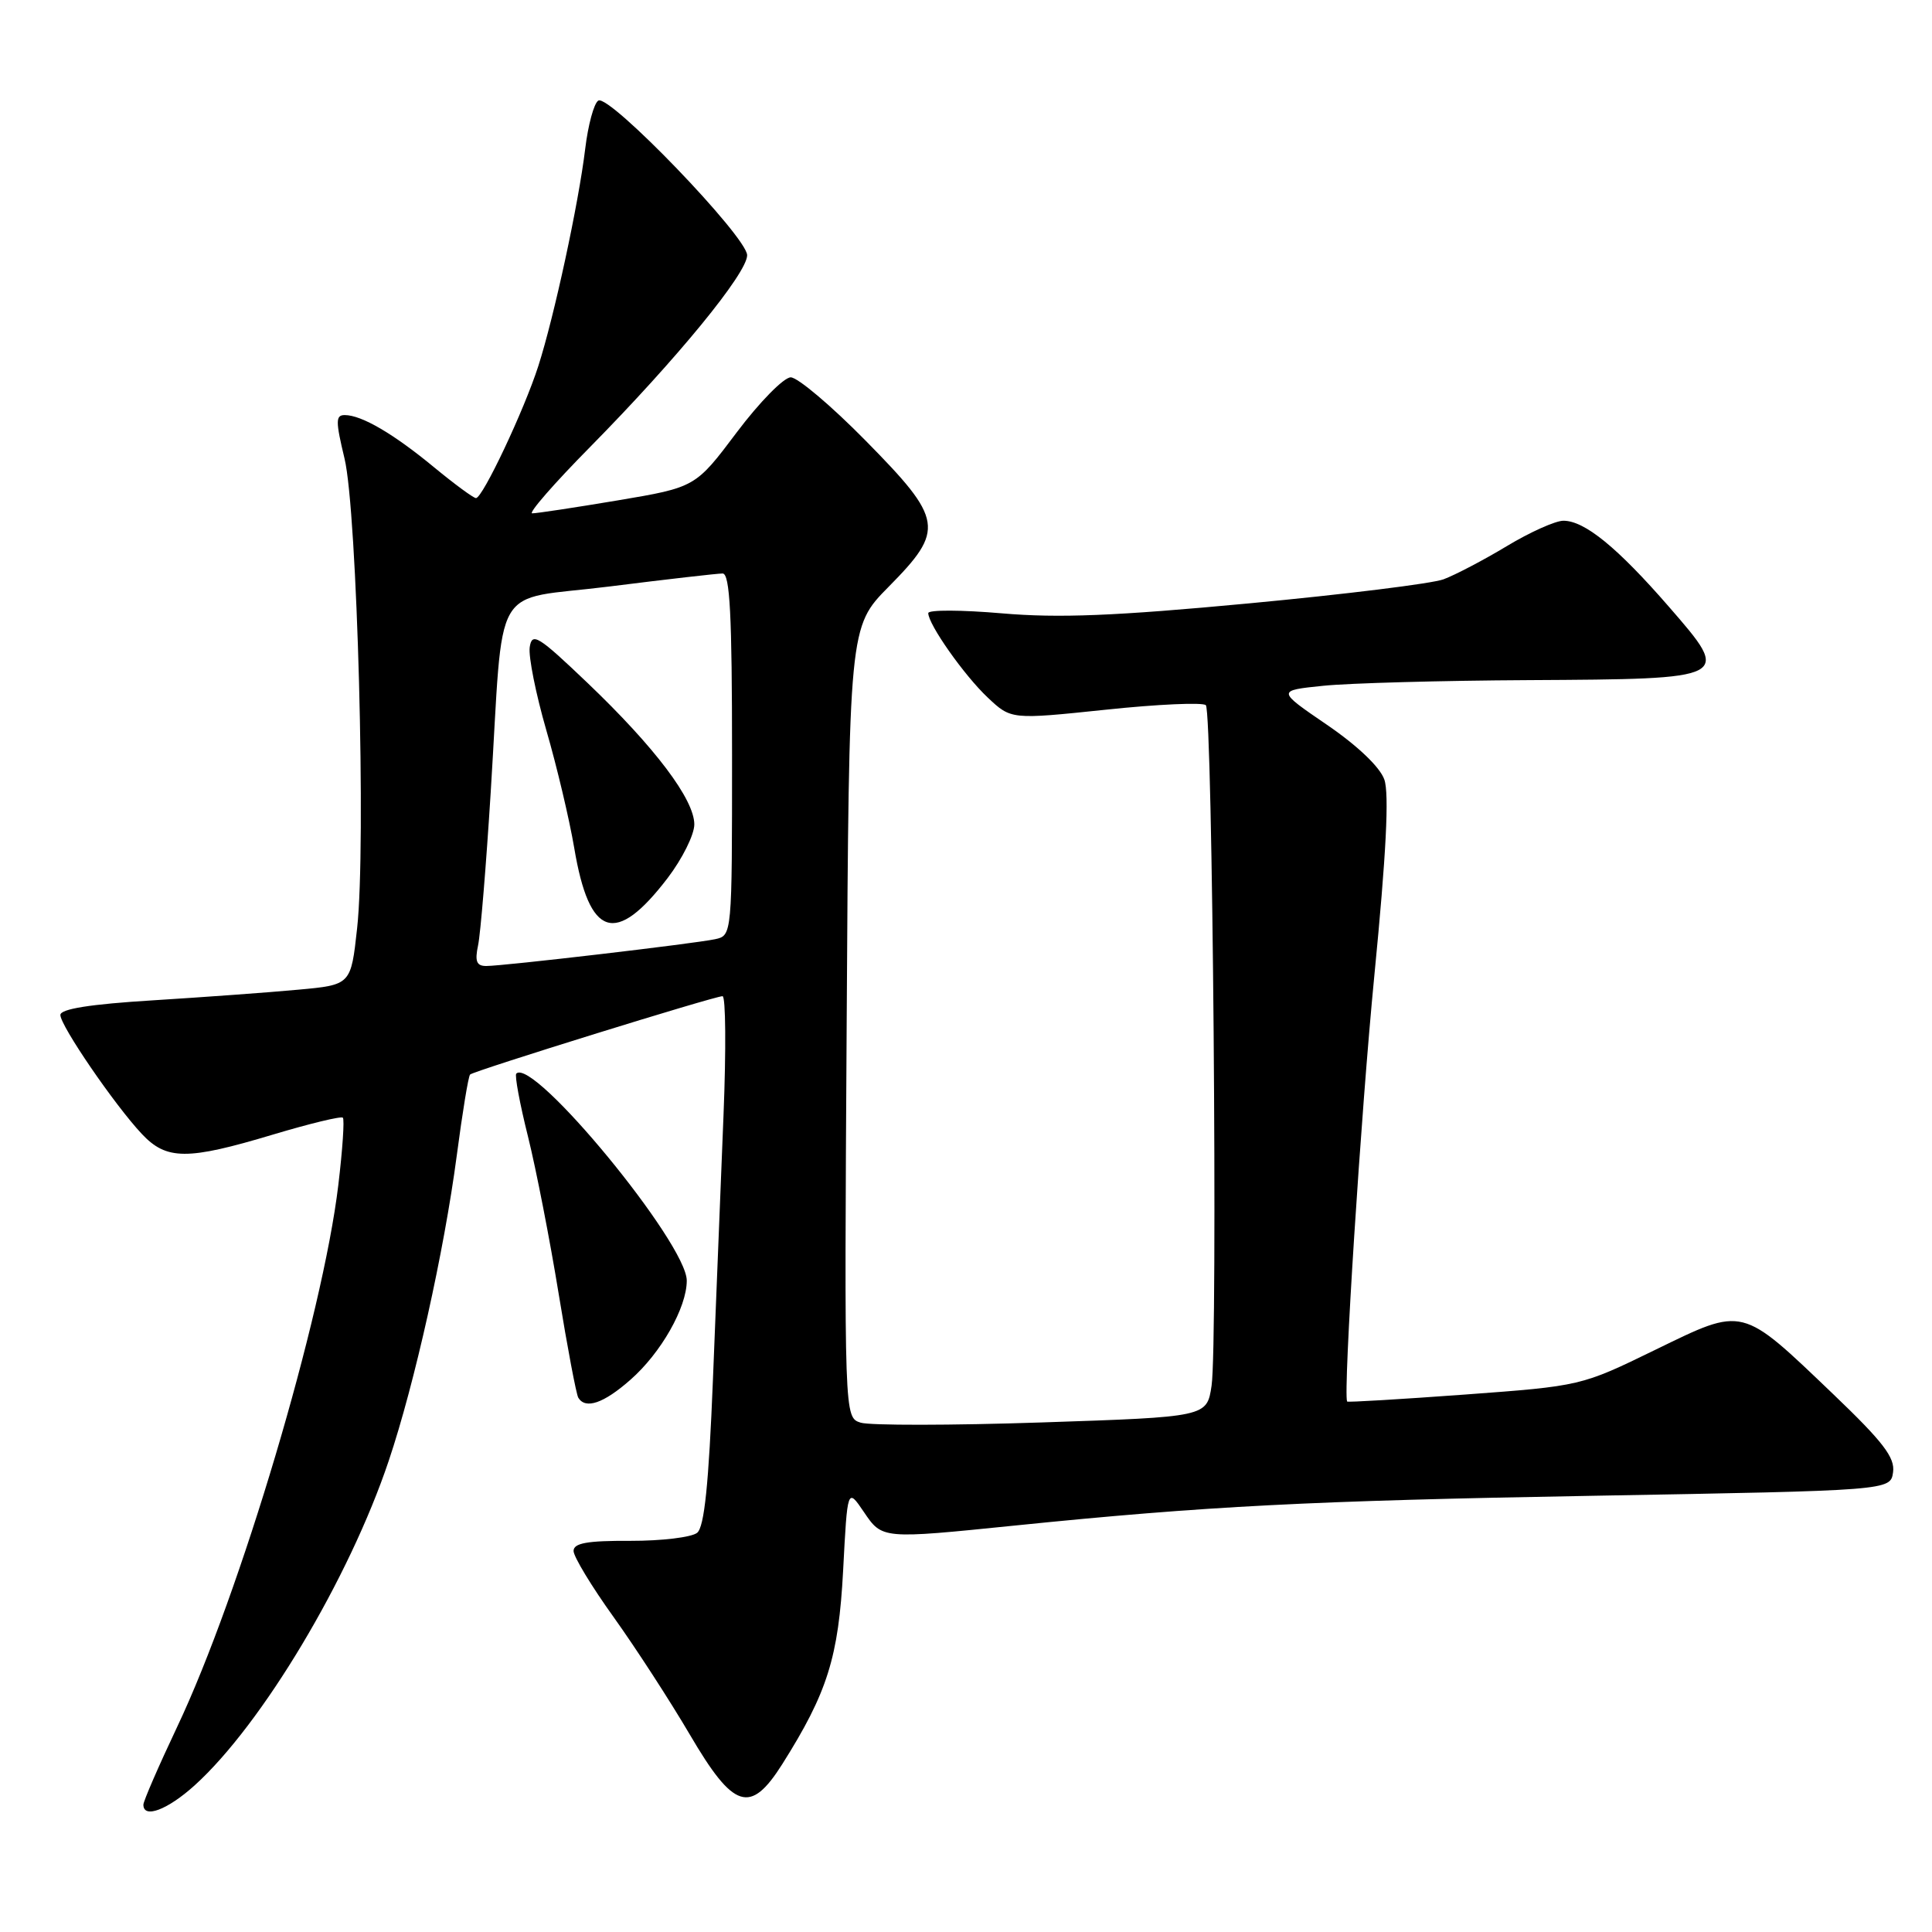 <?xml version="1.0" encoding="UTF-8" standalone="no"?>
<!DOCTYPE svg PUBLIC "-//W3C//DTD SVG 1.1//EN" "http://www.w3.org/Graphics/SVG/1.1/DTD/svg11.dtd" >
<svg xmlns="http://www.w3.org/2000/svg" xmlns:xlink="http://www.w3.org/1999/xlink" version="1.1" viewBox="0 0 256 256">
 <g >
 <path fill="currentColor"
d=" M 25.78 236.58 C 34.70 228.52 46.27 209.18 51.51 193.56 C 54.95 183.32 58.84 165.85 60.52 153.14 C 61.27 147.44 62.06 142.60 62.29 142.38 C 62.77 141.90 94.66 132.00 95.74 132.00 C 96.16 132.00 96.22 139.09 95.87 147.75 C 95.52 156.41 94.89 172.16 94.47 182.75 C 93.91 196.69 93.33 202.31 92.38 203.10 C 91.65 203.70 87.67 204.18 83.53 204.17 C 77.80 204.14 76.00 204.47 76.00 205.51 C 76.00 206.26 78.39 210.21 81.32 214.29 C 84.24 218.37 88.78 225.37 91.41 229.85 C 97.22 239.76 99.42 240.46 103.66 233.75 C 109.64 224.27 111.11 219.60 111.72 208.08 C 112.29 197.14 112.29 197.14 114.45 200.32 C 116.91 203.95 116.81 203.94 134.50 202.14 C 159.86 199.56 173.53 198.86 211.00 198.20 C 250.50 197.50 250.50 197.50 250.84 195.08 C 251.12 193.14 249.52 191.06 242.96 184.78 C 230.61 172.97 231.16 173.11 219.35 178.85 C 209.50 183.65 209.50 183.65 194.05 184.79 C 185.55 185.41 178.55 185.83 178.50 185.71 C 177.96 184.52 180.33 147.47 182.11 129.24 C 183.68 113.21 184.09 105.15 183.43 103.29 C 182.85 101.64 179.88 98.81 175.83 96.04 C 169.18 91.50 169.18 91.50 175.34 90.87 C 178.73 90.52 190.98 90.18 202.56 90.12 C 229.47 89.97 229.46 89.97 221.15 80.41 C 214.31 72.54 209.97 69.00 207.16 69.00 C 206.11 69.00 202.73 70.51 199.65 72.37 C 196.58 74.22 192.81 76.19 191.28 76.76 C 189.75 77.33 178.15 78.76 165.50 79.95 C 147.74 81.62 140.28 81.92 132.75 81.27 C 127.39 80.81 123.00 80.79 123.00 81.24 C 123.00 82.73 127.75 89.48 130.88 92.43 C 133.98 95.35 133.98 95.35 146.52 94.04 C 153.41 93.31 159.38 93.05 159.78 93.44 C 160.68 94.34 161.38 177.97 160.54 183.61 C 159.92 187.75 159.92 187.75 138.06 188.48 C 126.05 188.88 115.24 188.89 114.04 188.51 C 111.87 187.82 111.87 187.82 112.19 135.45 C 112.50 83.07 112.50 83.07 117.75 77.75 C 125.22 70.19 125.02 68.87 114.72 58.41 C 110.17 53.78 105.69 50.00 104.78 50.00 C 103.86 50.00 100.64 53.28 97.63 57.28 C 92.15 64.57 92.15 64.57 81.82 66.31 C 76.15 67.26 71.06 68.03 70.52 68.02 C 69.98 68.01 73.42 64.06 78.17 59.25 C 89.70 47.55 99.00 36.20 99.00 33.82 C 99.00 31.41 80.73 12.43 79.28 13.33 C 78.70 13.68 77.92 16.57 77.54 19.74 C 76.66 27.01 73.43 41.96 71.33 48.50 C 69.45 54.36 63.95 66.00 63.07 66.00 C 62.74 66.00 60.24 64.16 57.52 61.92 C 52.15 57.48 47.91 55.00 45.68 55.00 C 44.46 55.00 44.46 55.80 45.65 60.75 C 47.34 67.75 48.53 112.05 47.32 123.00 C 46.50 130.50 46.50 130.50 39.50 131.14 C 35.65 131.50 26.99 132.13 20.25 132.55 C 11.94 133.06 8.00 133.69 8.00 134.49 C 8.00 135.91 15.19 146.42 18.79 150.25 C 22.07 153.74 24.80 153.75 36.16 150.34 C 41.03 148.88 45.21 147.87 45.43 148.10 C 45.66 148.33 45.39 152.34 44.83 157.01 C 42.75 174.46 31.82 211.21 23.48 228.81 C 21.02 234.01 19.00 238.66 19.00 239.13 C 19.00 241.02 22.19 239.82 25.78 236.58 Z  M 83.52 182.84 C 87.58 179.29 91.00 173.26 91.00 169.69 C 91.00 164.76 70.64 140.03 68.41 142.26 C 68.18 142.49 68.87 146.24 69.96 150.59 C 71.04 154.94 72.87 164.33 74.03 171.46 C 75.19 178.58 76.36 184.77 76.63 185.21 C 77.59 186.77 79.99 185.95 83.52 182.84 Z  M 63.35 125.25 C 63.67 123.74 64.42 114.62 65.02 105.00 C 66.81 76.31 64.84 79.71 80.78 77.71 C 88.33 76.76 95.06 75.99 95.75 75.99 C 96.72 76.00 97.00 81.47 97.00 99.98 C 97.00 123.96 97.00 123.96 94.75 124.45 C 92.00 125.04 66.73 128.00 64.43 128.00 C 63.14 128.00 62.90 127.38 63.35 125.25 Z  M 88.47 116.34 C 90.41 113.79 92.00 110.60 92.00 109.24 C 92.00 105.93 86.78 99.02 77.86 90.50 C 71.29 84.23 70.49 83.74 70.19 85.76 C 70.01 87.00 71.00 91.95 72.39 96.76 C 73.79 101.57 75.45 108.59 76.09 112.37 C 78.09 124.26 81.57 125.37 88.47 116.34 Z "/>
</g>
</svg>